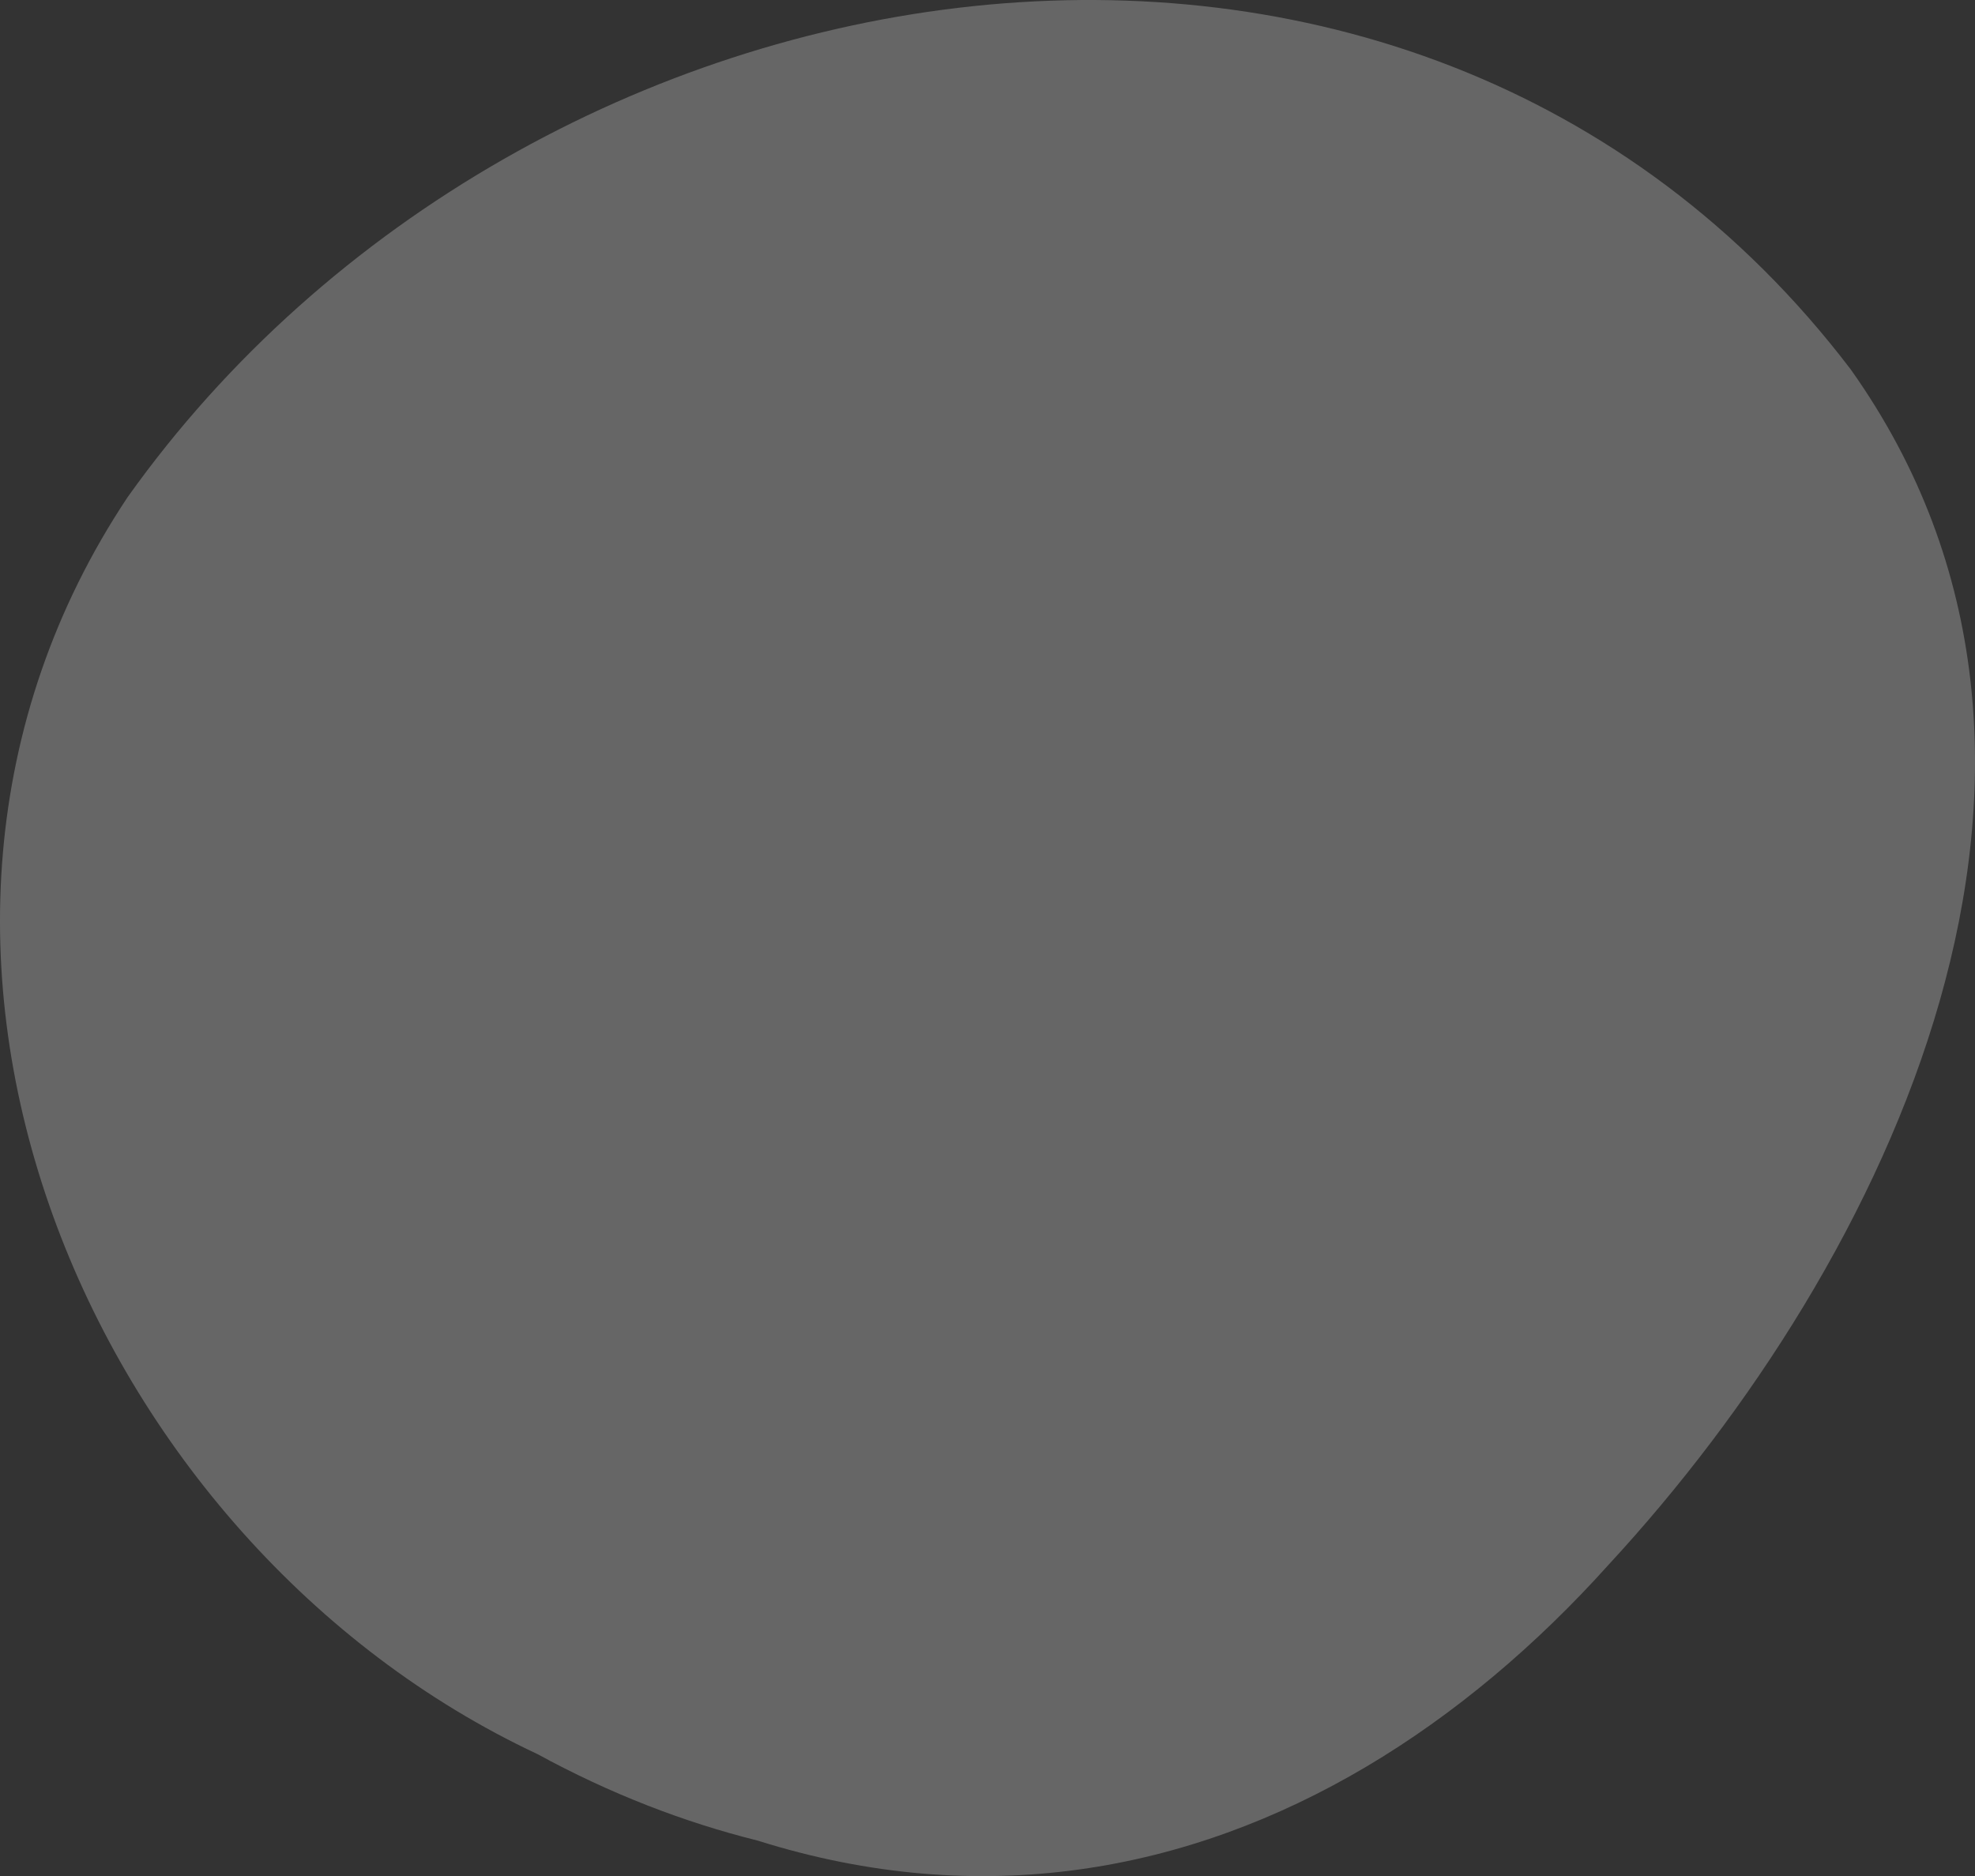 <?xml version="1.0" encoding="UTF-8" standalone="no"?>
<svg
   width="712.431"
   height="676.857"
   viewBox="0 0 712.431 676.857"
   fill="none"
   version="1.1"
   id="svg35"
   xmlns="http://www.w3.org/2000/svg"
   xmlns:svg="http://www.w3.org/2000/svg">
  <rect x="0" y="0" width="712.431" height="676.857" fill="#333333" stroke="none"/>
  <defs
     id="defs35" />
  <g
     id="g36"
     style="display:inline"
     transform="translate(-34,-70.757)">
    <path
       opacity="0.25"
       d="M 227.789,703.544 C 65.959,627.75 -27.358,411.456 80.041,250.107 223.971,47.882 542.807,-4.725 701.619,204.053 c 100.861,142.057 13.83,321.713 -87.396,431.258 -26.038,28.961 -55.414,53.89 -87.442,72.861 -32.05,18.972 -66.775,31.963 -103.558,37.05 -36.782,5.086 -75.622,2.268 -115.903,-10.426 -26.426,-6.575 -53.082,-16.817 -79.531,-31.252 z"
       fill="#ffffff"
       id="path1" />
  </g>
</svg>
